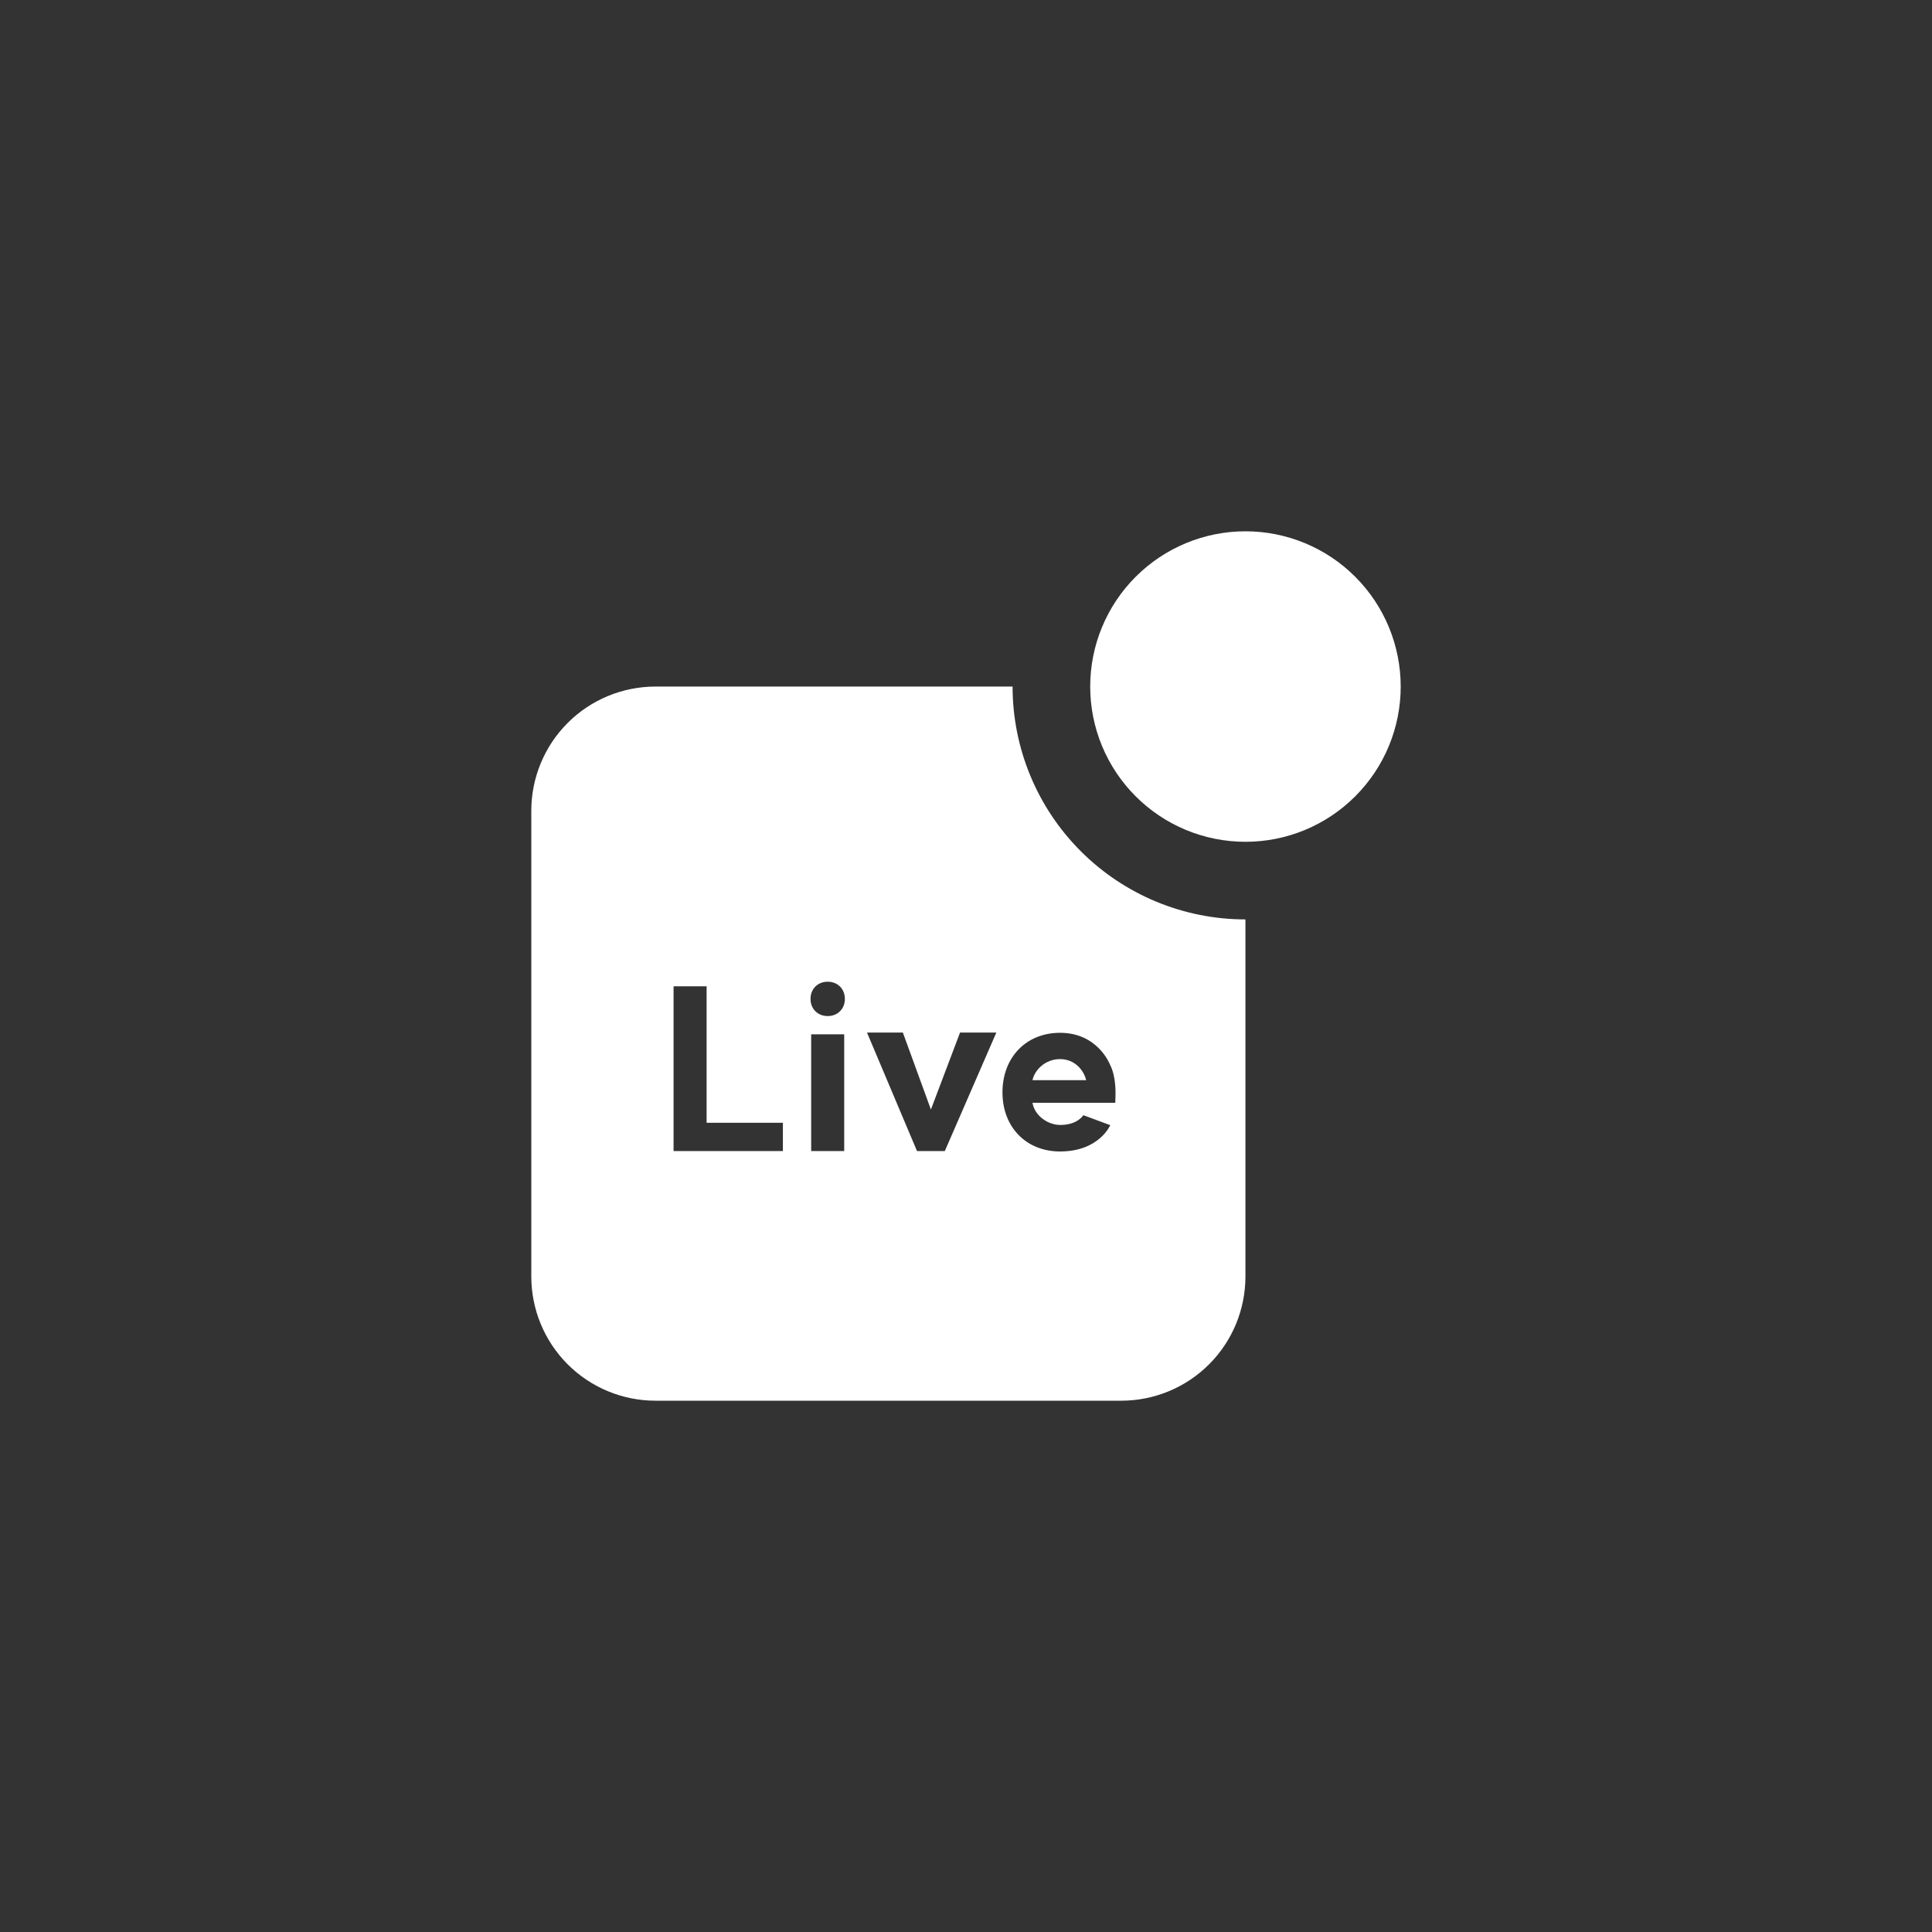 <svg width="80" height="80" viewBox="0 0 80 80" fill="none" xmlns="http://www.w3.org/2000/svg">
<rect x="0" y="0" width="80" height="80" fill="#333333" stroke="none"/>
<g id="service icon">
<path id="Vector" fill-rule="evenodd" clip-rule="evenodd" d="M57.511 30.889C57.834 30.109 58 29.273 58 28.429C58 26.724 57.323 25.088 56.117 23.883C54.911 22.677 53.276 22 51.571 22C49.867 22 48.231 22.677 47.026 23.883C45.82 25.088 45.143 26.724 45.143 28.429C45.143 29.273 45.309 30.109 45.632 30.889C45.955 31.669 46.429 32.377 47.026 32.974C47.623 33.571 48.331 34.045 49.111 34.368C49.891 34.691 50.727 34.857 51.571 34.857C52.416 34.857 53.252 34.691 54.032 34.368C54.812 34.045 55.52 33.571 56.117 32.974C56.714 32.377 57.188 31.669 57.511 30.889ZM41.929 28.429H27.143C25.779 28.429 24.471 28.97 23.506 29.935C22.542 30.899 22 32.208 22 33.571V52.857C22 54.221 22.542 55.529 23.506 56.494C24.471 57.458 25.779 58 27.143 58H46.429C47.792 58 49.101 57.458 50.065 56.494C51.03 55.529 51.571 54.221 51.571 52.857V38.071C49.014 38.071 46.561 37.056 44.753 35.247C42.944 33.439 41.929 30.986 41.929 28.429ZM29.259 46.492V40.84H27.891V47.662H32.418V46.492H29.259ZM33.589 42.829H34.957V47.662H33.589V42.829ZM39.123 47.662L41.256 42.757H39.753L38.547 45.943L37.386 42.757H35.901L37.971 47.662H39.123ZM41.51 45.232C41.51 43.783 42.491 42.766 43.895 42.766C45.437 42.766 45.943 44.034 45.965 44.089C46.223 44.596 46.196 45.266 46.185 45.558C46.183 45.603 46.181 45.639 46.181 45.664H42.752C42.851 46.222 43.409 46.582 43.904 46.582C44.624 46.582 44.858 46.177 44.858 46.177L45.974 46.591C45.974 46.591 45.515 47.68 43.895 47.68C42.491 47.68 41.51 46.672 41.51 45.232ZM43.895 43.855C44.516 43.855 44.885 44.332 44.975 44.728H42.752C42.851 44.287 43.292 43.855 43.895 43.855ZM34.273 40.651C33.859 40.651 33.562 40.948 33.562 41.362C33.562 41.776 33.859 42.073 34.273 42.073C34.687 42.073 34.984 41.776 34.984 41.362C34.984 40.948 34.687 40.651 34.273 40.651Z" fill="white"/>
</g>
<defs>
<clipPath id="clip0_468_7685">
<rect width="36" height="36" fill="white" transform="translate(22 22)"/>
</clipPath>
</defs>
</svg>
